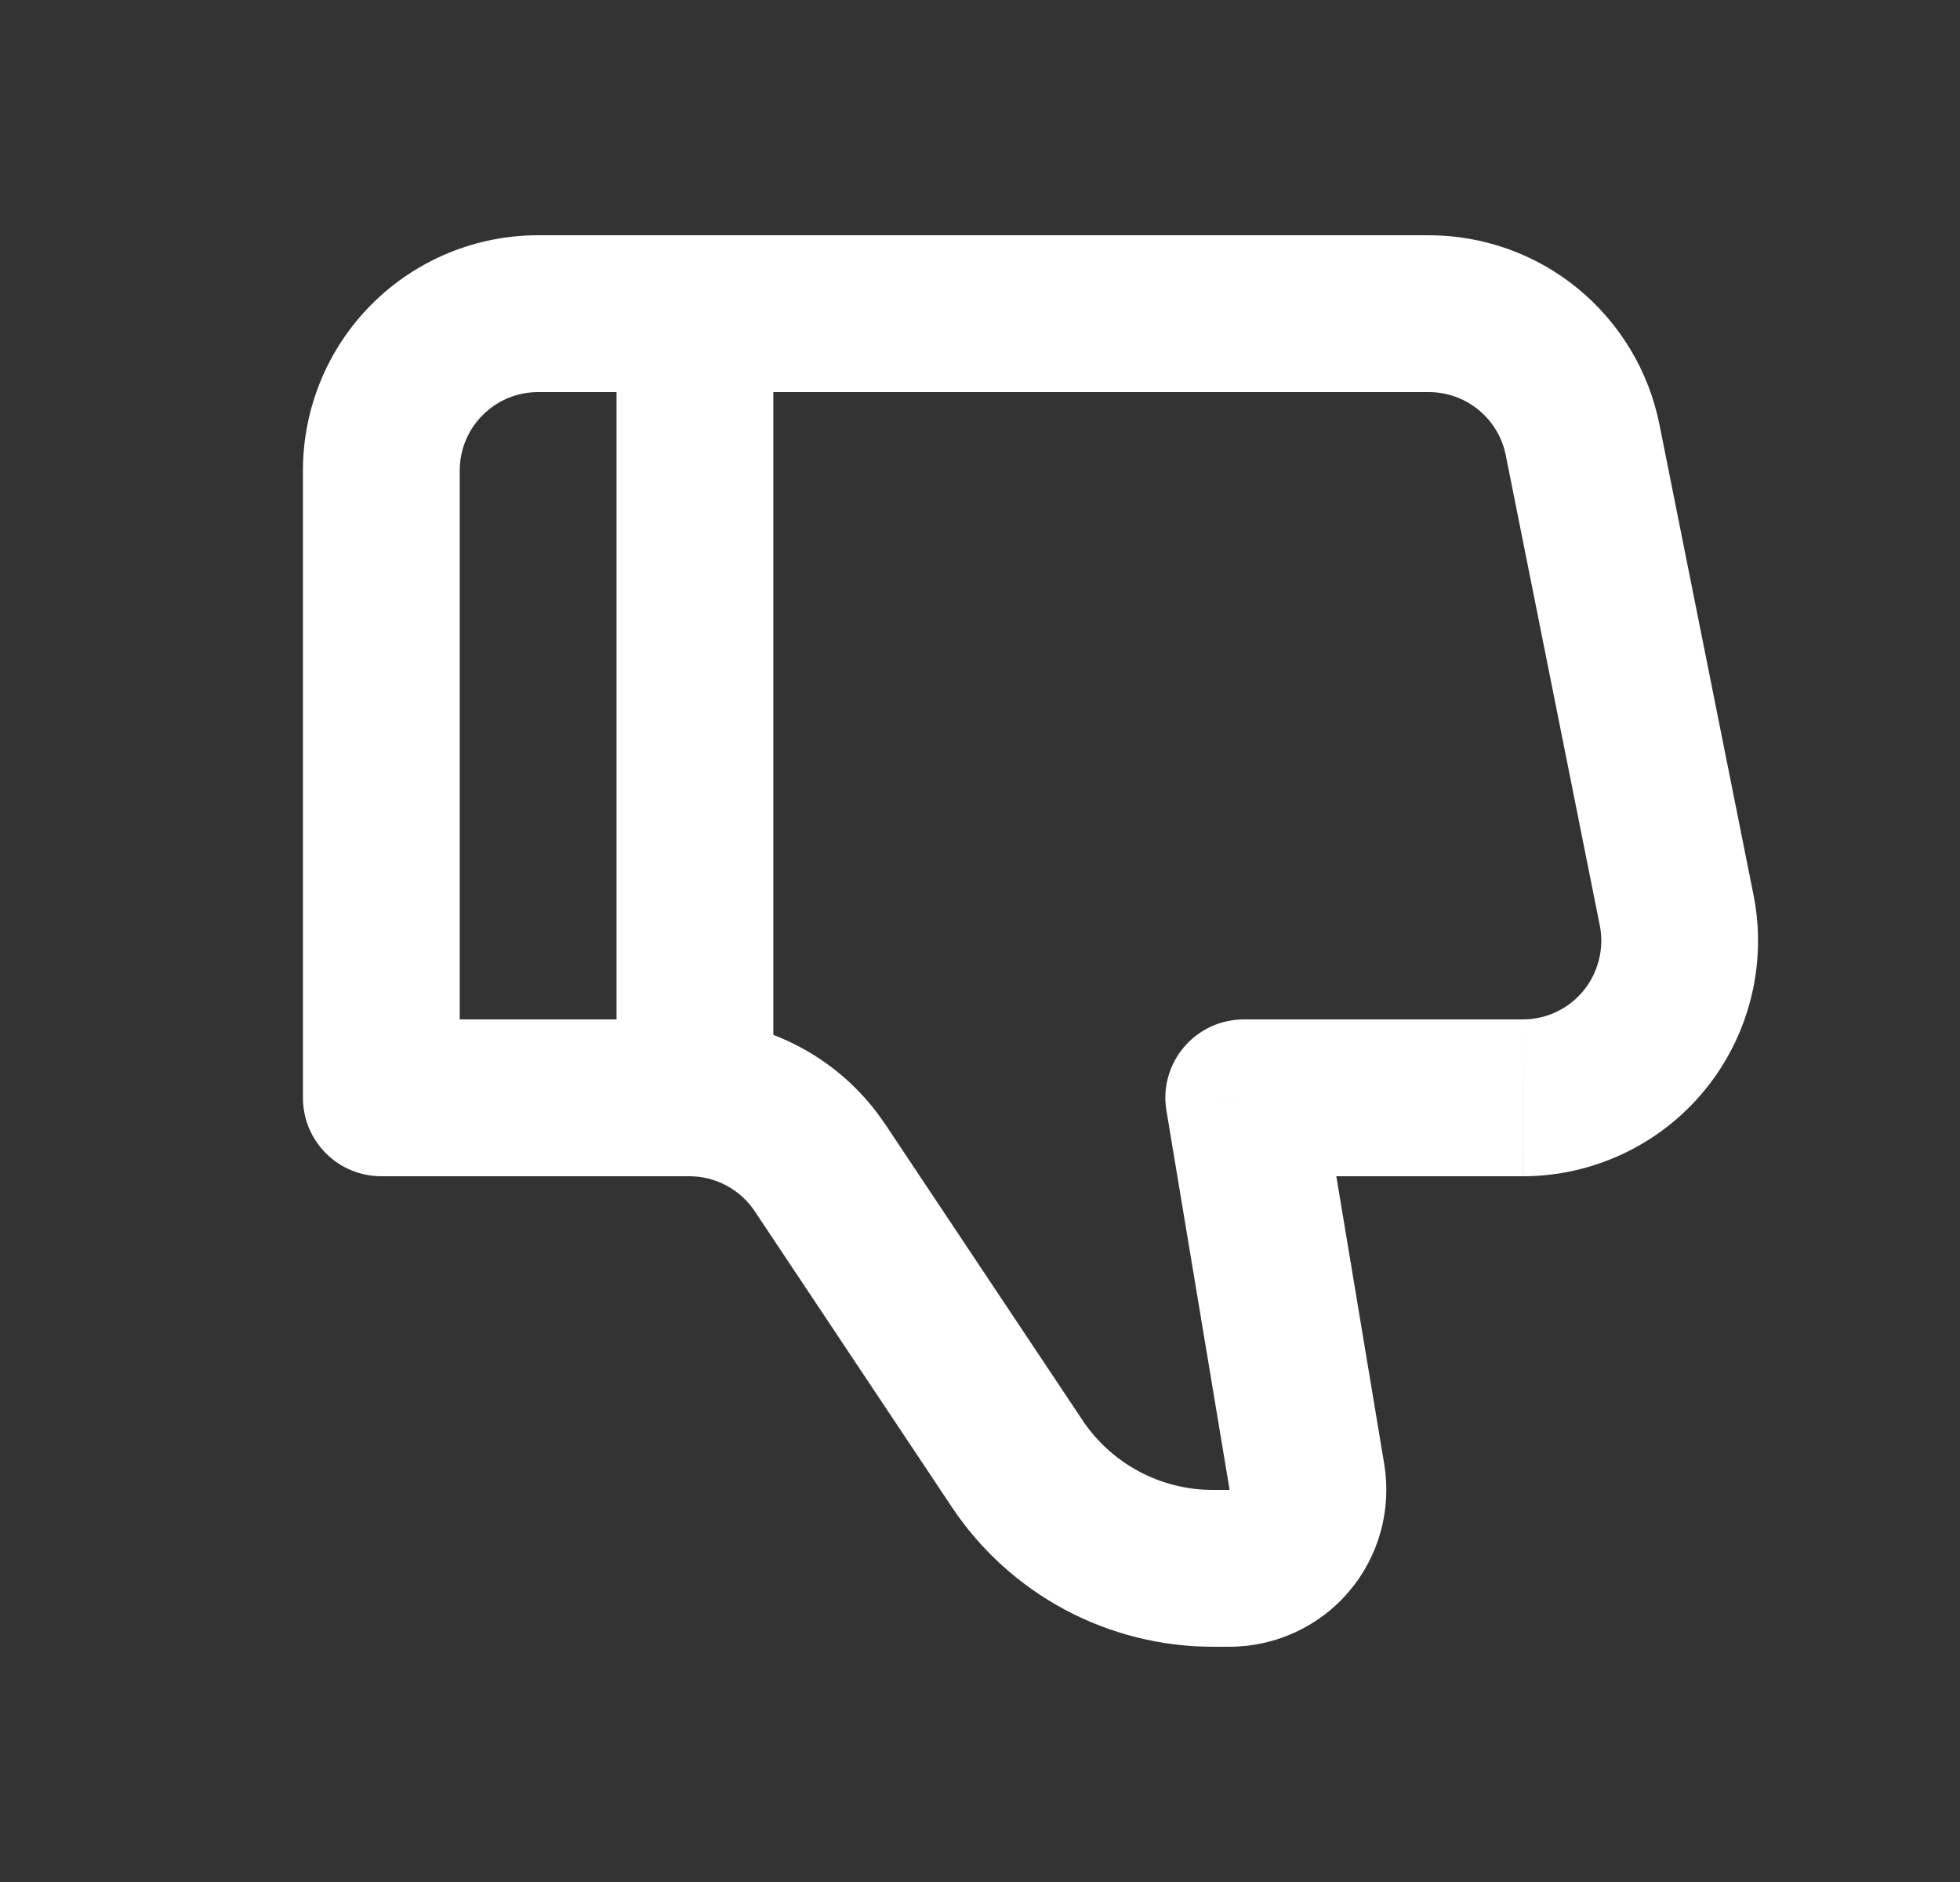 <svg width="25" height="24" viewBox="0 0 25 24" fill="none" xmlns="http://www.w3.org/2000/svg">
<rect x="0" y="0" width="25" height="24" fill="#333333" stroke="none"/>
<path d="M15.864 14L14.878 14.164C14.854 14.021 14.861 13.874 14.9 13.734C14.939 13.594 15.007 13.464 15.101 13.354C15.195 13.243 15.312 13.154 15.443 13.093C15.575 13.032 15.719 13 15.864 13V14ZM4.864 14V15C4.598 15 4.344 14.895 4.157 14.707C3.969 14.52 3.864 14.265 3.864 14H4.864ZM6.864 3H18.224V5H6.864V3ZM19.424 15H15.864V13H19.424V15ZM16.851 13.836L17.656 18.671L15.684 19L14.878 14.164L16.851 13.836ZM15.684 21H15.47V19H15.684V21ZM12.141 19.219L9.626 15.445L11.29 14.335L13.806 18.109L12.141 19.219ZM8.794 15H4.864V13H8.794V15ZM3.864 14V6H5.864V14H3.864ZM21.166 5.412L22.366 11.412L20.406 11.804L19.206 5.804L21.166 5.412ZM9.626 15.445C9.534 15.308 9.411 15.196 9.265 15.118C9.12 15.041 8.958 15 8.794 15V13C9.288 13 9.774 13.122 10.209 13.355C10.645 13.588 11.016 13.925 11.29 14.336L9.626 15.445ZM17.656 18.671C17.703 18.957 17.688 19.251 17.611 19.531C17.534 19.811 17.397 20.071 17.209 20.292C17.022 20.514 16.788 20.692 16.524 20.814C16.261 20.936 15.974 21 15.684 21V19L17.656 18.671ZM19.424 13C19.572 13 19.718 12.967 19.852 12.904C19.985 12.841 20.103 12.749 20.197 12.634C20.291 12.52 20.358 12.386 20.394 12.242C20.43 12.099 20.435 11.949 20.406 11.804L22.366 11.412C22.453 11.847 22.442 12.296 22.334 12.727C22.227 13.157 22.025 13.559 21.744 13.902C21.463 14.245 21.109 14.521 20.708 14.711C20.307 14.901 19.868 15 19.425 15L19.424 13ZM18.224 3C18.917 3 19.59 3.24 20.126 3.68C20.662 4.12 21.03 4.732 21.166 5.412L19.206 5.804C19.16 5.577 19.038 5.373 18.858 5.226C18.68 5.08 18.455 5 18.224 5V3ZM15.47 21C14.811 21 14.163 20.837 13.582 20.527C13.002 20.216 12.506 19.767 12.141 19.219L13.806 18.109C13.988 18.383 14.236 18.608 14.526 18.763C14.816 18.919 15.14 19 15.47 19V21ZM6.864 5C6.598 5 6.344 5.105 6.157 5.293C5.969 5.48 5.864 5.735 5.864 6H3.864C3.864 5.204 4.18 4.441 4.742 3.879C5.305 3.316 6.068 3 6.864 3V5Z" fill="white"/>
<path d="M8.864 14V4" stroke="white" stroke-width="2"/>
</svg>
